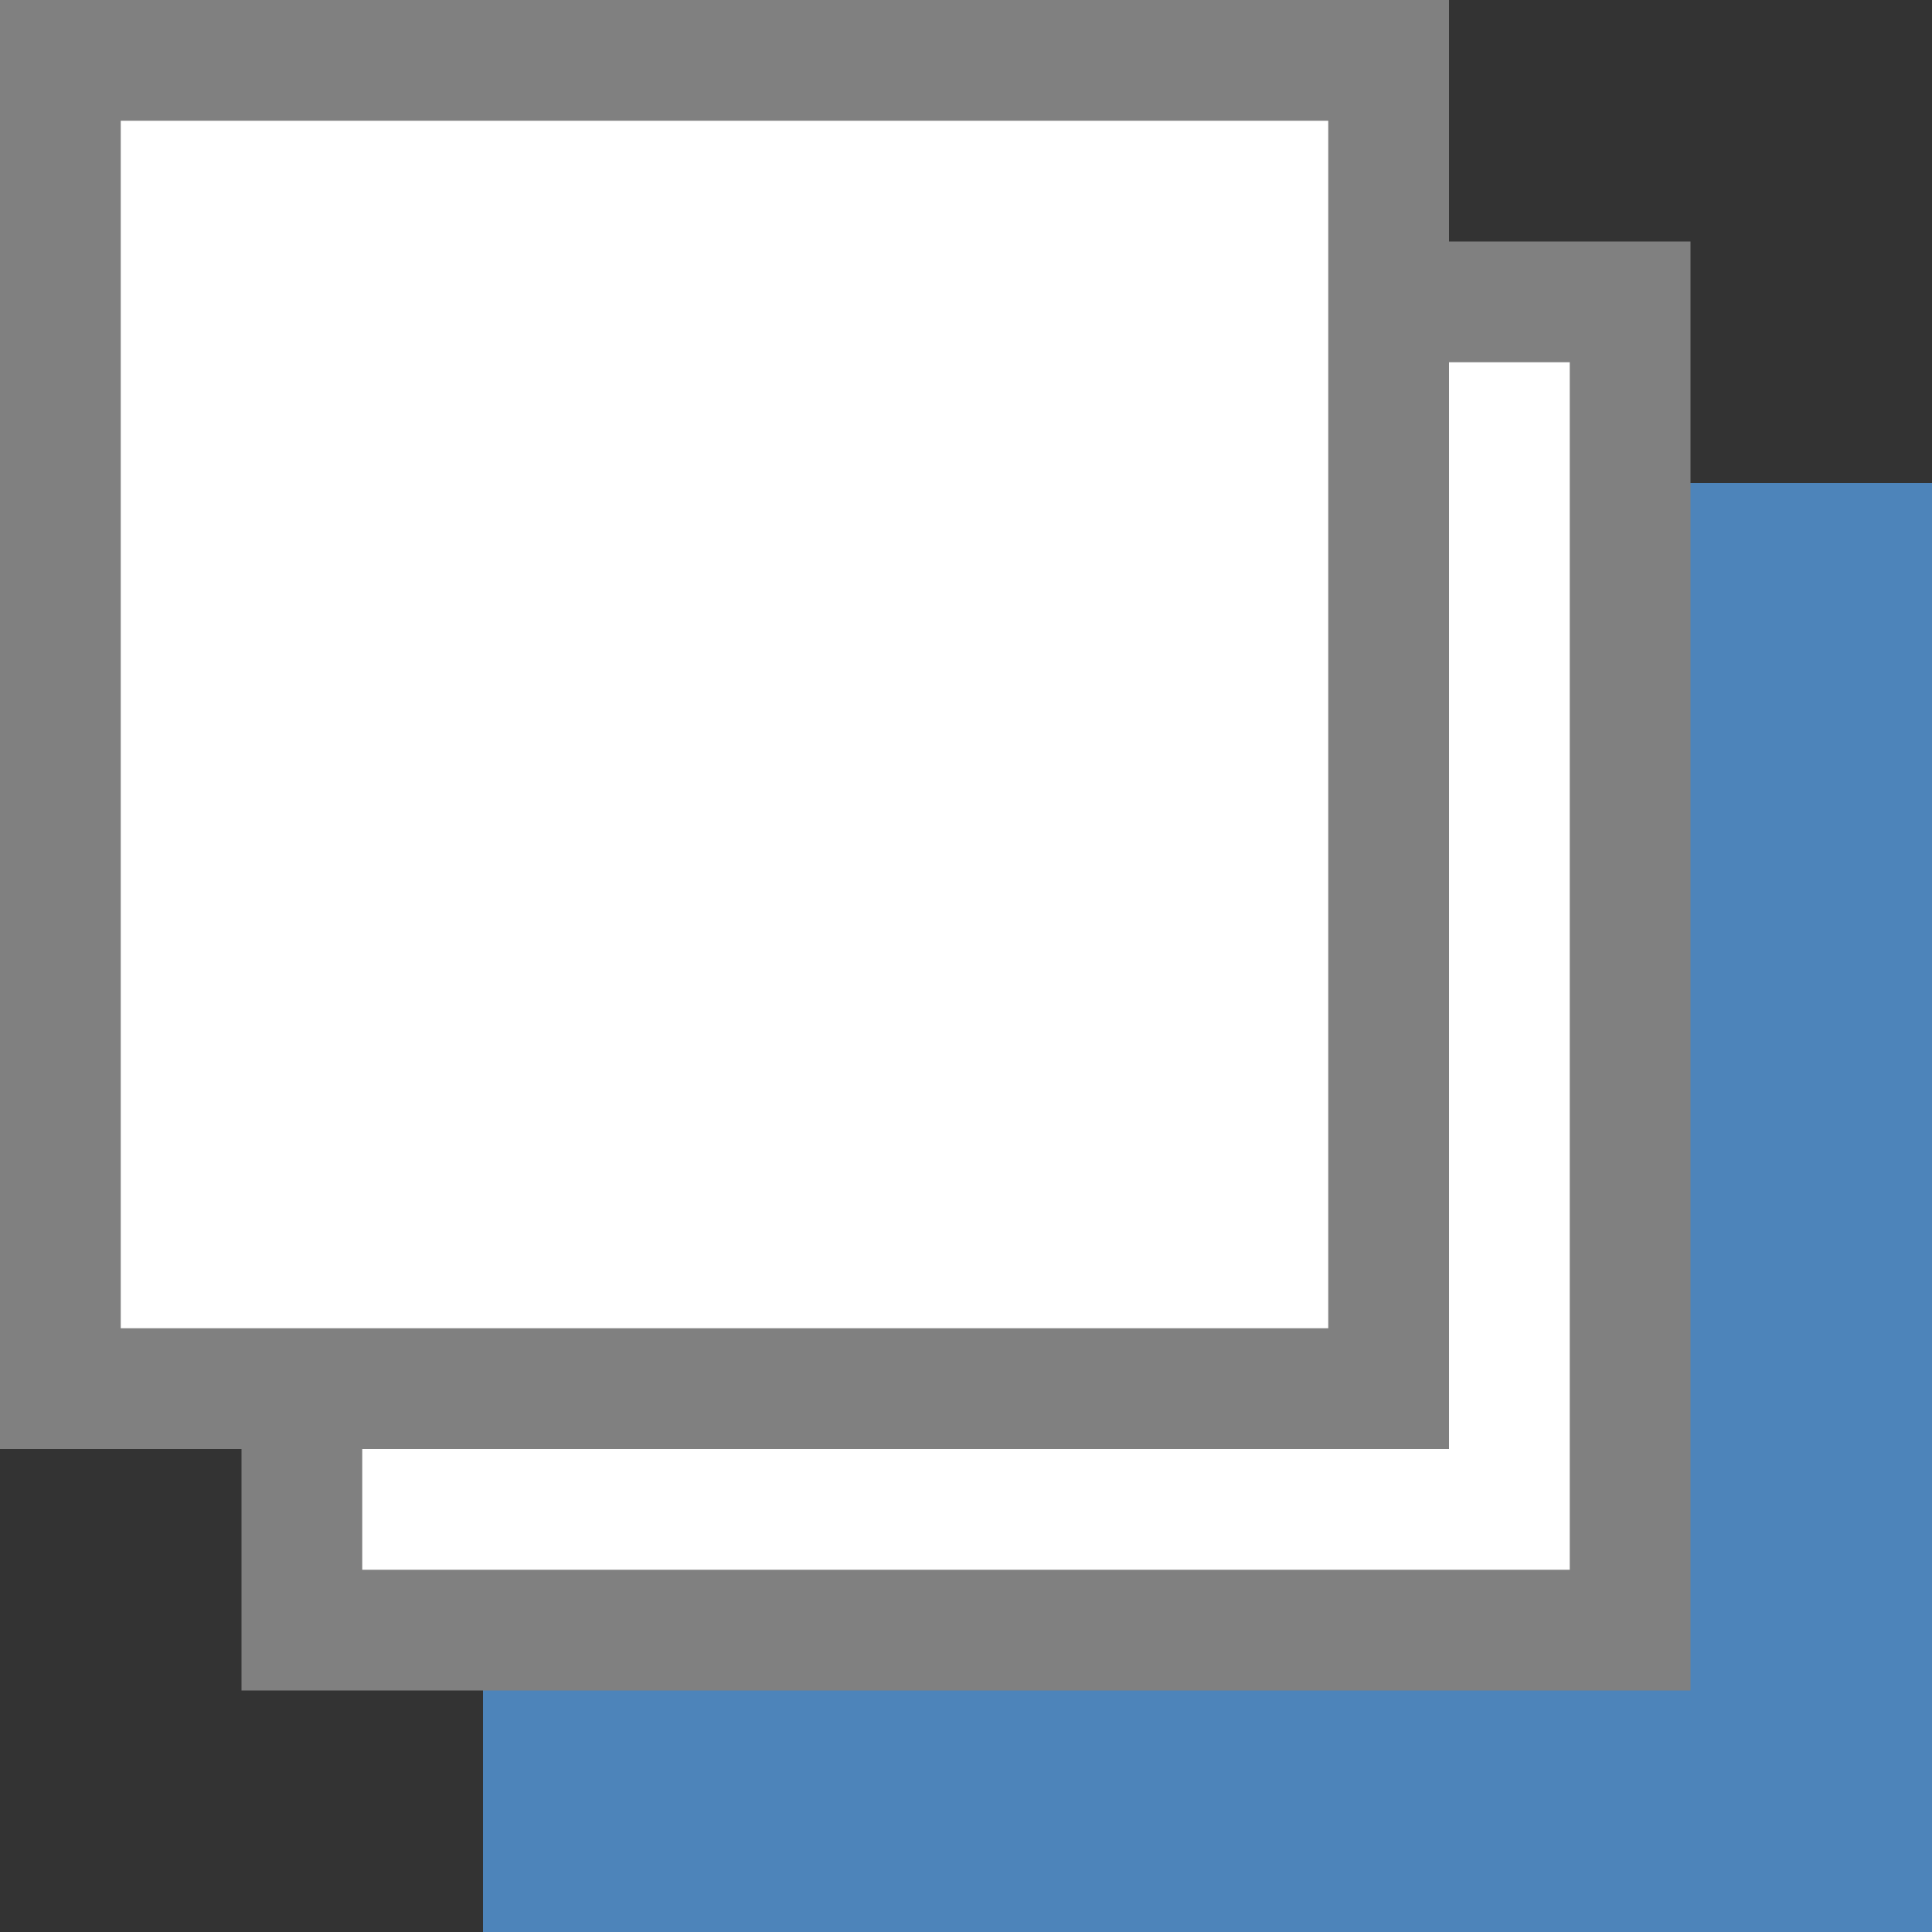<svg id="图层_1" data-name="图层 1" xmlns="http://www.w3.org/2000/svg" viewBox="0 0 16 16"><rect x="0" y="0" width="16" height="16" fill="#333333" stroke="none"/><title>画板 17</title><path d="M-247.07,10a.32.32,0,0,1-.23-.09l-2.15-2.15a.32.32,0,0,1,0-.45.32.32,0,0,1,.45,0l1.93,1.93,4-4a.32.32,0,0,1,.45,0,.32.32,0,0,1,0,.45l-4.21,4.21a.32.32,0,0,1-.23.09Zm289-36a.32.32,0,0,1-.23-.09l-2.15-2.15a.32.32,0,0,1,0-.45.32.32,0,0,1,.45,0l1.93,1.93,4-4a.32.32,0,0,1,.45,0,.32.32,0,0,1,0,.45l-4.21,4.21a.32.32,0,0,1-.23.09Zm-289,36" style="fill:#b1b1b1"/><rect x="4" y="4" width="12" height="12" style="fill:#4d84ba"/><rect x="2.5" y="2.5" width="11" height="11" style="fill:#fff"/><path d="M13,3V13H3V3H13m1-1H2V14H14V2Z" style="fill:gray"/><rect x="0.5" y="0.5" width="11" height="11" style="fill:#fff"/><path d="M11,1V11H1V1H11m1-1H0V12H12V0Z" style="fill:gray"/></svg>